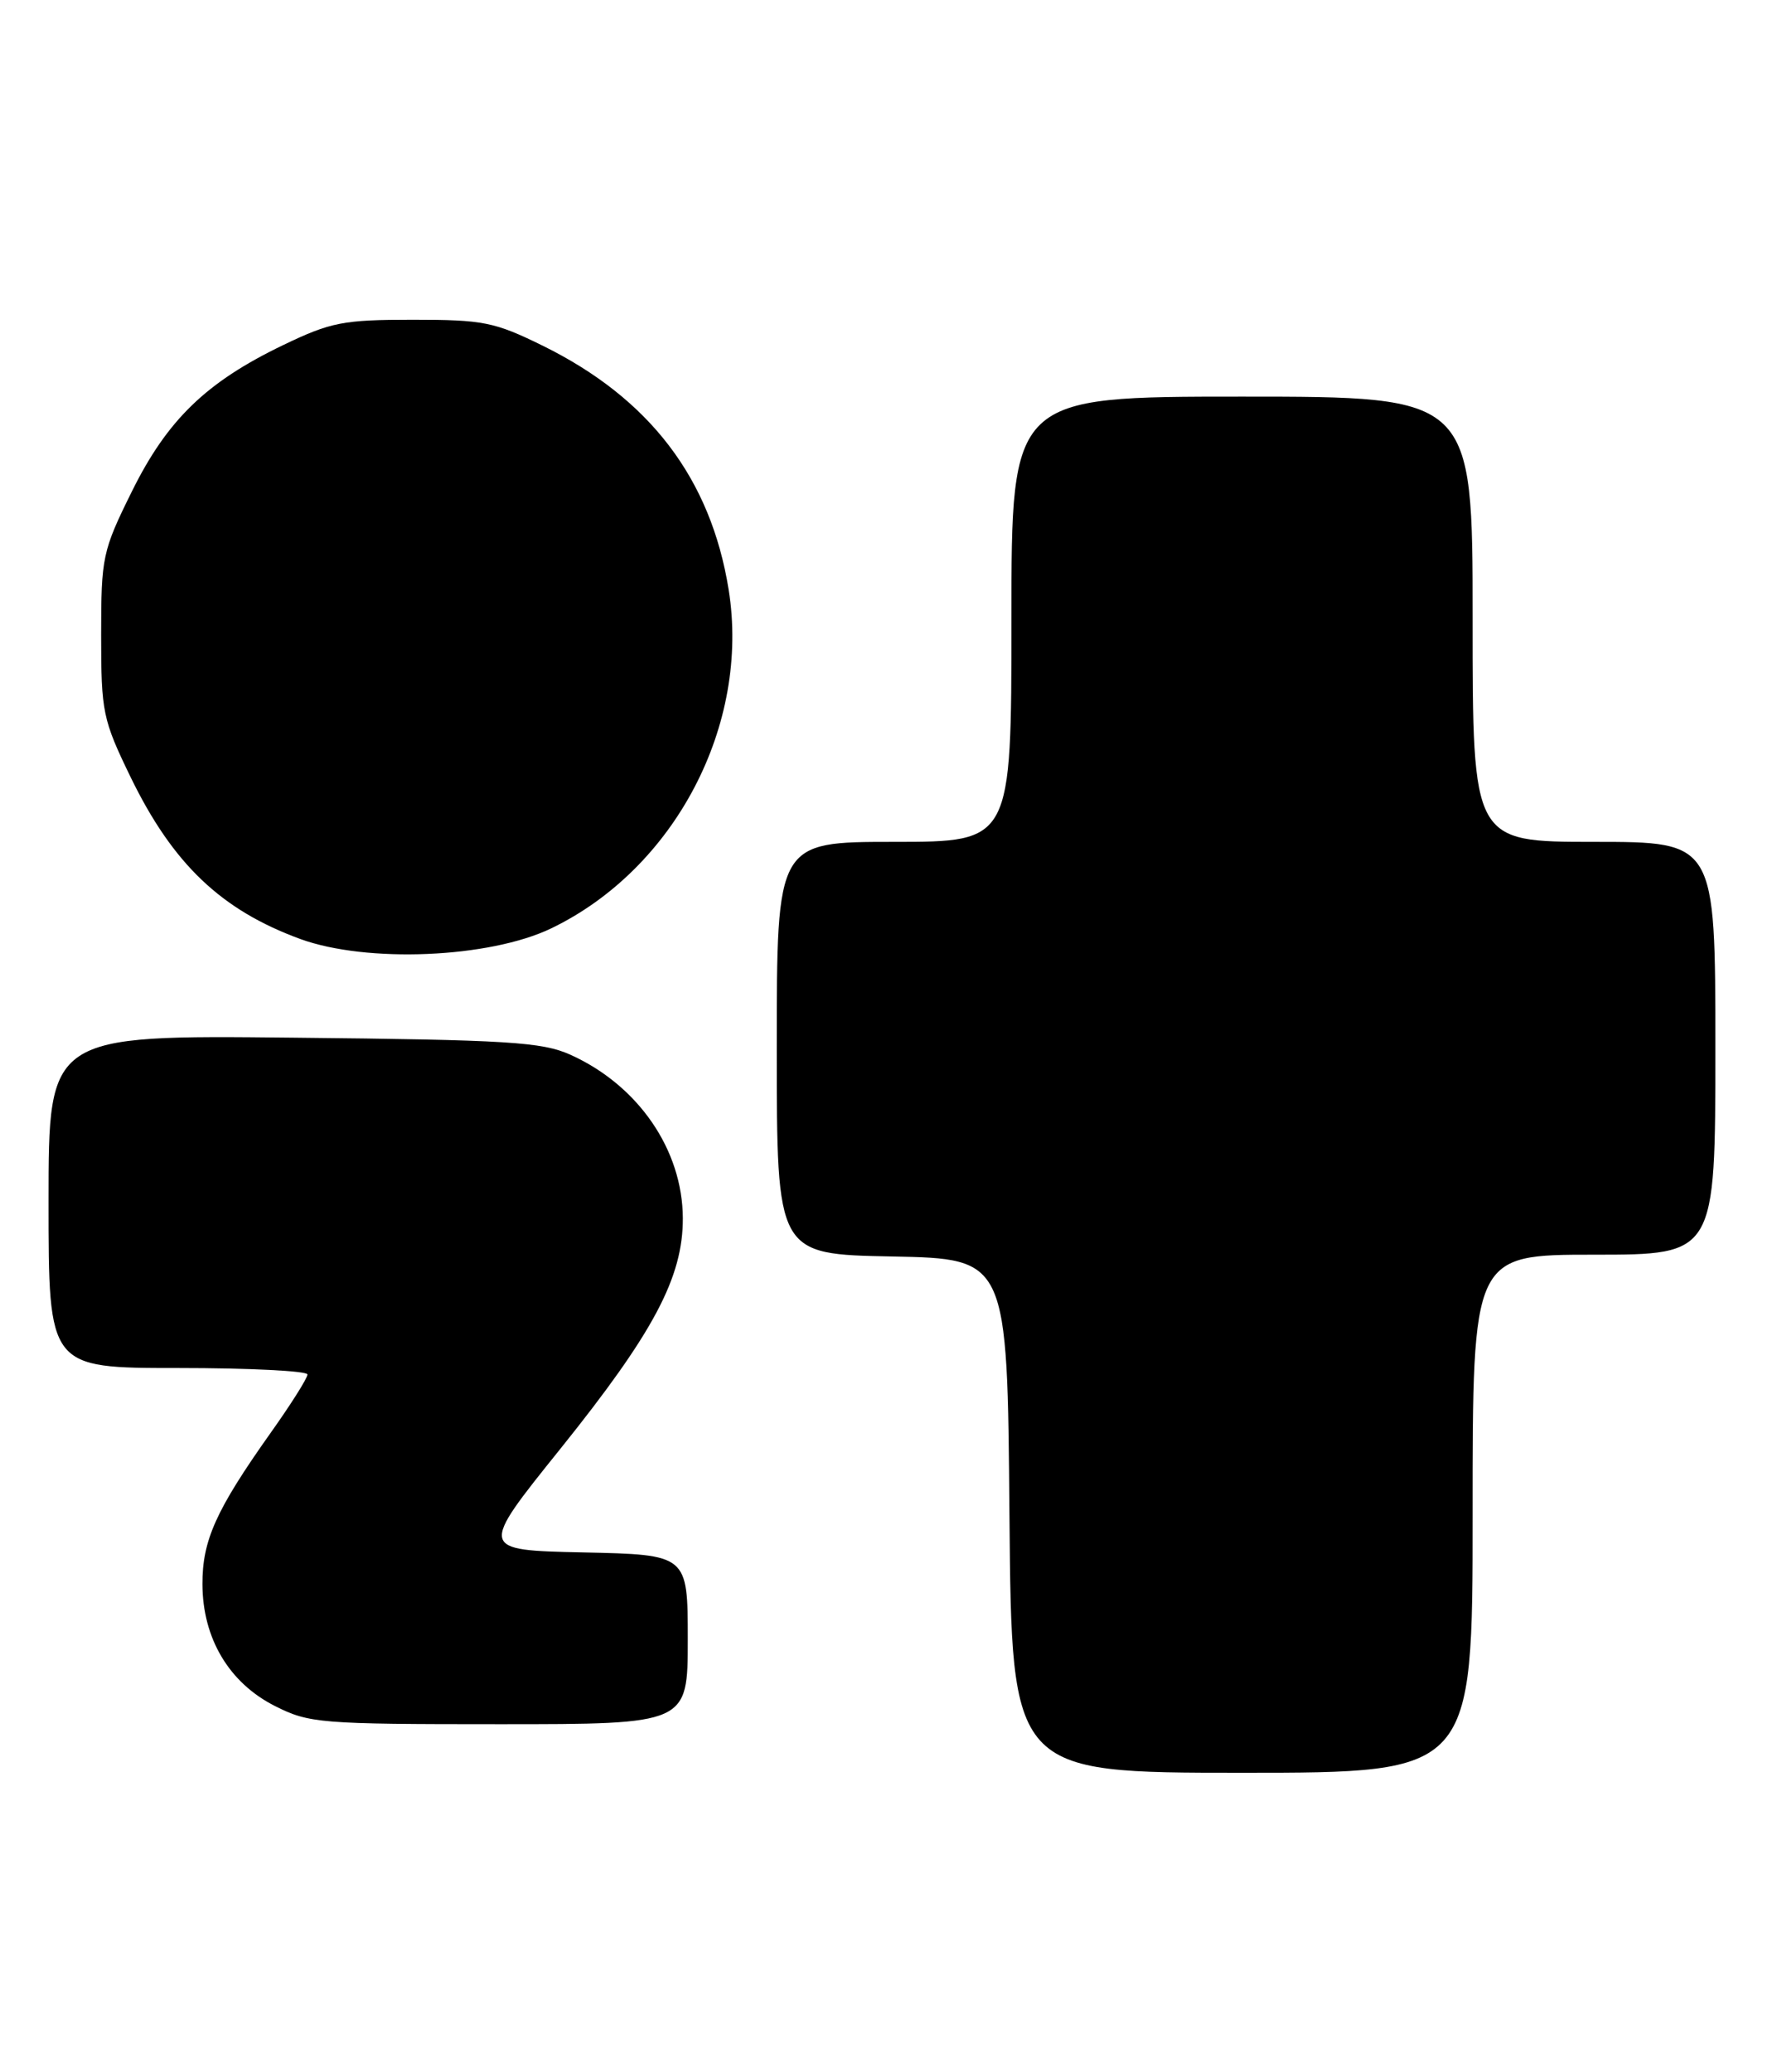 <?xml version="1.0" encoding="UTF-8" standalone="no"?>
<!DOCTYPE svg PUBLIC "-//W3C//DTD SVG 1.1//EN" "http://www.w3.org/Graphics/SVG/1.1/DTD/svg11.dtd" >
<svg xmlns="http://www.w3.org/2000/svg" xmlns:xlink="http://www.w3.org/1999/xlink" version="1.1" viewBox="0 0 219 256">
 <g >
 <path fill="currentColor"
d=" M 182.00 187.00 C 182.00 155.00 182.00 155.00 197.00 155.00 C 212.00 155.00 212.00 155.00 212.00 129.50 C 212.00 104.00 212.00 104.00 197.00 104.00 C 182.00 104.00 182.00 104.00 182.00 76.50 C 182.00 49.00 182.00 49.00 153.50 49.00 C 125.00 49.00 125.00 49.00 125.00 76.50 C 125.00 104.00 125.00 104.00 110.50 104.00 C 96.00 104.00 96.00 104.00 96.00 129.47 C 96.00 154.95 96.00 154.95 110.25 155.22 C 124.50 155.50 124.50 155.50 124.76 187.25 C 125.03 219.00 125.03 219.00 153.51 219.00 C 182.00 219.00 182.00 219.00 182.00 187.00 Z  M 85.00 202.53 C 85.00 192.06 85.00 192.06 72.10 191.78 C 59.19 191.50 59.19 191.50 69.24 179.00 C 80.79 164.62 84.41 157.81 84.39 150.50 C 84.36 142.04 78.88 134.08 70.50 130.30 C 66.99 128.72 62.80 128.46 36.25 128.19 C 6.00 127.87 6.00 127.87 6.00 148.43 C 6.00 169.00 6.00 169.00 22.00 169.00 C 30.80 169.00 38.00 169.36 38.00 169.80 C 38.00 170.25 35.94 173.51 33.42 177.05 C 26.69 186.54 25.00 190.30 25.02 195.71 C 25.04 202.40 28.31 207.89 33.97 210.75 C 38.21 212.89 39.55 213.00 61.71 213.00 C 85.00 213.00 85.00 213.00 85.00 202.53 Z  M 68.12 114.69 C 83.42 107.32 92.74 89.53 90.05 72.82 C 87.84 59.12 80.30 49.23 67.12 42.73 C 61.10 39.77 59.74 39.50 51.02 39.50 C 42.41 39.50 40.88 39.80 35.00 42.63 C 25.49 47.20 20.67 51.86 16.28 60.75 C 12.66 68.06 12.50 68.84 12.50 78.45 C 12.50 87.97 12.69 88.89 16.14 96.00 C 21.36 106.73 27.33 112.42 37.11 116.00 C 45.35 119.00 60.48 118.36 68.12 114.69 Z "/>
</g>
</svg>